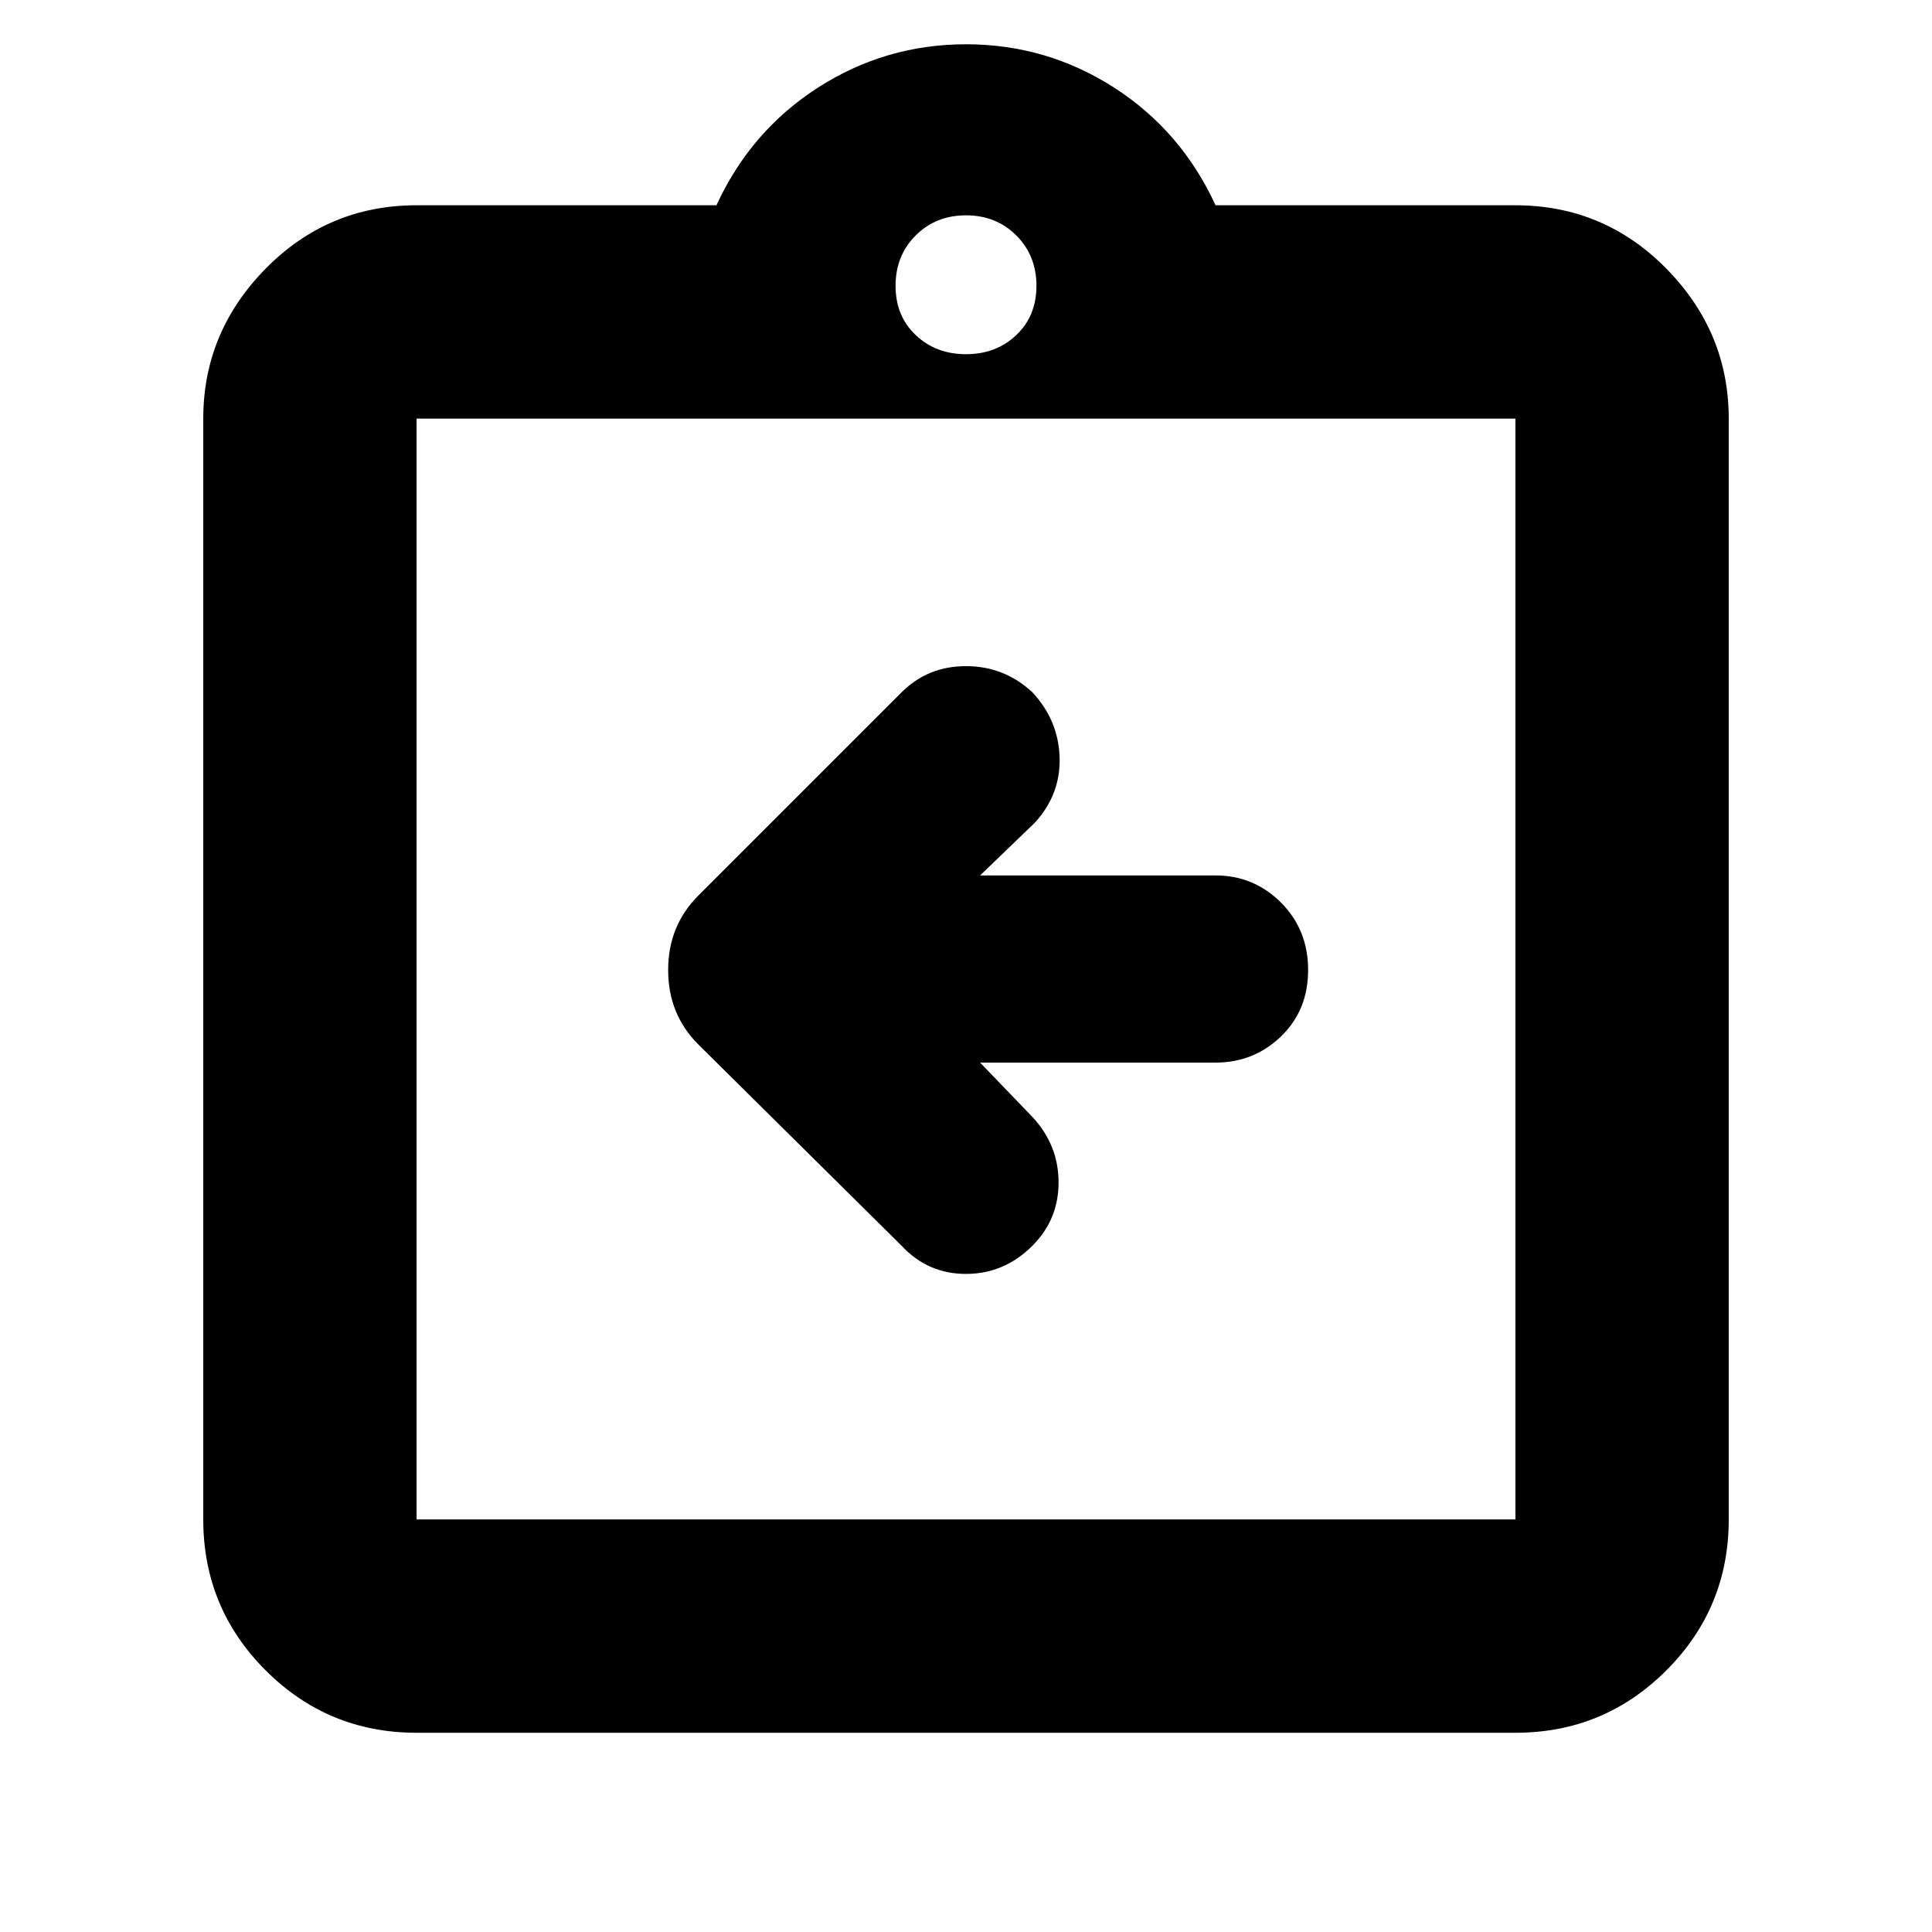 <svg xmlns="http://www.w3.org/2000/svg" height="24" width="24"><path d="M12.175 13.2H15.1Q15.575 13.2 15.913 12.875Q16.25 12.55 16.25 12.05Q16.25 11.55 15.913 11.212Q15.575 10.875 15.1 10.875H12.175L12.85 10.225Q13.175 9.875 13.163 9.412Q13.15 8.95 12.825 8.6Q12.475 8.275 12 8.275Q11.525 8.275 11.2 8.6L8.675 11.125Q8.3 11.5 8.3 12.05Q8.3 12.6 8.675 12.975L11.2 15.475Q11.525 15.825 12 15.825Q12.475 15.825 12.825 15.475Q13.15 15.15 13.15 14.688Q13.15 14.225 12.825 13.875ZM5.175 21.525Q4.075 21.525 3.3 20.75Q2.525 19.975 2.525 18.875V5.2Q2.525 4.125 3.3 3.337Q4.075 2.55 5.175 2.55H8.9Q9.325 1.625 10.163 1.087Q11 0.55 12 0.55Q13 0.55 13.838 1.087Q14.675 1.625 15.1 2.55H18.825Q19.925 2.55 20.7 3.337Q21.475 4.125 21.475 5.2V18.875Q21.475 19.975 20.7 20.75Q19.925 21.525 18.825 21.525ZM12 4.4Q12.375 4.4 12.625 4.162Q12.875 3.925 12.875 3.55Q12.875 3.175 12.625 2.925Q12.375 2.675 12 2.675Q11.625 2.675 11.375 2.925Q11.125 3.175 11.125 3.55Q11.125 3.925 11.375 4.162Q11.625 4.4 12 4.4ZM5.175 18.875H18.825Q18.825 18.875 18.825 18.875Q18.825 18.875 18.825 18.875V5.2Q18.825 5.2 18.825 5.2Q18.825 5.2 18.825 5.2H5.175Q5.175 5.2 5.175 5.2Q5.175 5.2 5.175 5.2V18.875Q5.175 18.875 5.175 18.875Q5.175 18.875 5.175 18.875ZM5.175 5.2Q5.175 5.2 5.175 5.2Q5.175 5.2 5.175 5.2V18.875Q5.175 18.875 5.175 18.875Q5.175 18.875 5.175 18.875Q5.175 18.875 5.175 18.875Q5.175 18.875 5.175 18.875V5.2Q5.175 5.2 5.175 5.2Q5.175 5.2 5.175 5.2Z"/></svg>